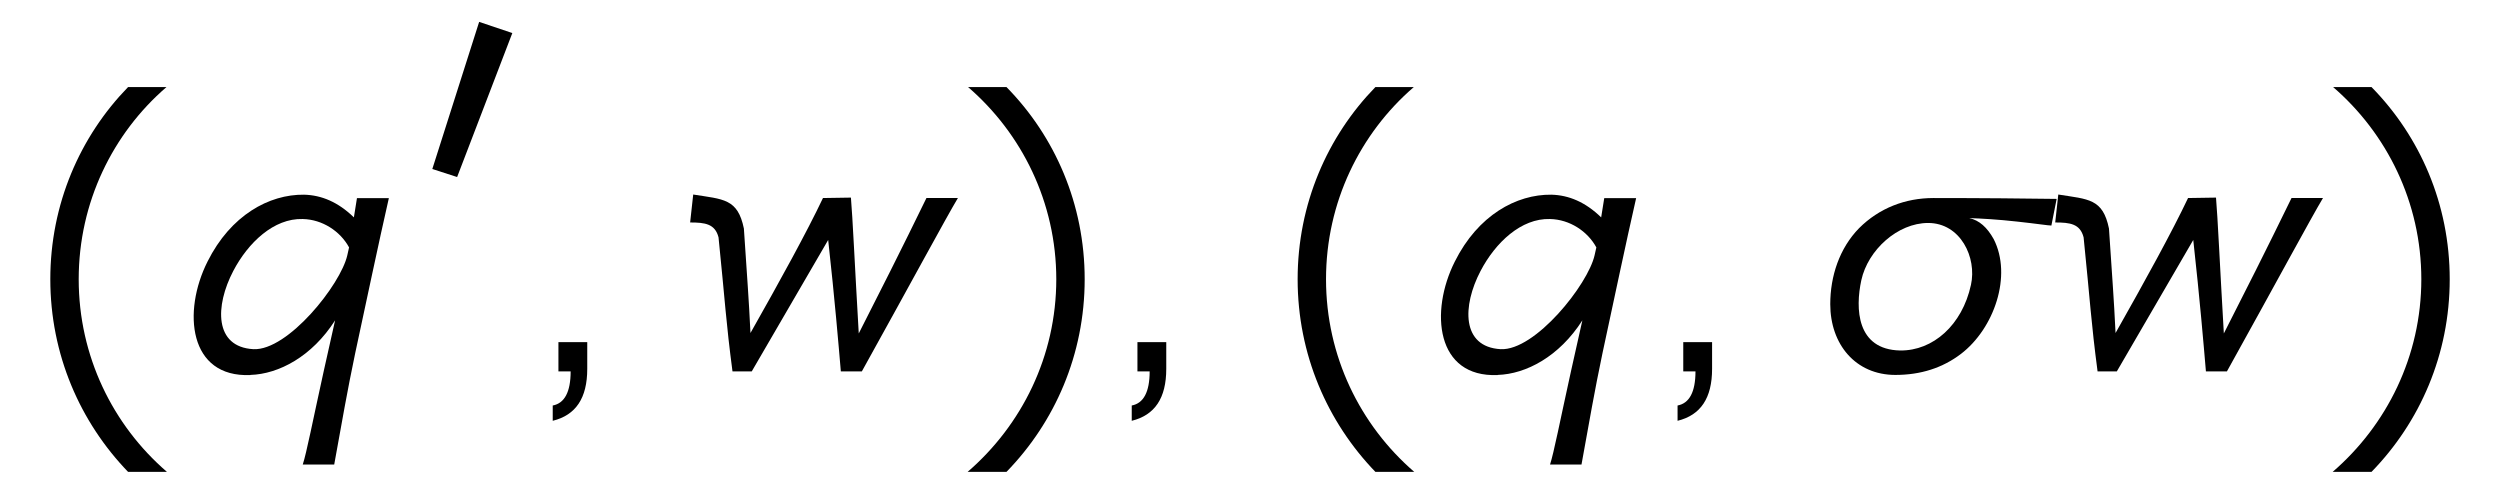<?xml version='1.0' encoding='UTF-8'?>
<!-- This file was generated by dvisvgm 3.2.2 -->
<svg version='1.1' xmlns='http://www.w3.org/2000/svg' xmlns:xlink='http://www.w3.org/1999/xlink' width='57.024pt' height='11.264pt' viewBox='-.5 -8.472 57.024 11.264'>
<defs>
<use id='g2-9' xlink:href='#g1-9' transform='scale(1.25)'/>
<use id='g2-10' xlink:href='#g1-10' transform='scale(1.25)'/>
<use id='g2-13' xlink:href='#g1-13' transform='scale(1.25)'/>
<use id='g2-2481' xlink:href='#g1-2481' transform='scale(1.25)'/>
<use id='g2-2487' xlink:href='#g1-2487' transform='scale(1.25)'/>
<use id='g2-2705' xlink:href='#g1-2705' transform='scale(1.25)'/>
<path id='g1-9' d='m1.937-5.189c-.877 .901-1.419 2.136-1.419 3.507s.542 2.606 1.419 3.515h.709c-.988-.853-1.61-2.112-1.61-3.515s.622-2.662 1.602-3.507h-.701z'/>
<path id='g1-10' d='m.925-5.189h-.701c.98 .845 1.61 2.104 1.61 3.507s-.63 2.662-1.618 3.515h.709c.885-.909 1.427-2.144 1.427-3.515s-.542-2.606-1.427-3.507z'/>
<path id='g1-13' d='m.972-.534h-.526v.534h.223c0 .375-.112 .582-.327 .622v.279c.422-.104 .63-.414 .63-.948v-.486z'/>
<path id='g1-2481' d='m1.299 .064c.518-.016 1.124-.335 1.546-.996l-.207 .925c-.207 .94-.311 1.482-.383 1.706h.574c.143-.789 .239-1.347 .383-2.032c.191-.885 .43-2.024 .614-2.829h-.582l-.056 .351c-.287-.279-.59-.406-.909-.414c-.638-.008-1.339 .375-1.761 1.219c-.462 .917-.343 2.12 .781 2.072zm.956-2.845c.359 .008 .685 .223 .845 .518l-.032 .143c-.12 .534-1.084 1.745-1.714 1.714c-.717-.04-.701-.789-.367-1.427c.271-.518 .741-.964 1.267-.948z'/>
<path id='g1-2487' d='m.98-2.606c-.112-.55-.375-.534-.925-.622l-.056 .51c.271 0 .454 .024 .518 .271c.12 1.172 .135 1.538 .255 2.447h.351l1.395-2.399c.12 1.084 .191 1.929 .231 2.399h.383c.885-1.594 1.538-2.805 1.753-3.164h-.574c-.446 .917-.885 1.785-1.235 2.471c-.072-1.235-.112-2.128-.143-2.479l-.51 .008c-.295 .622-.773 1.49-1.323 2.463c-.032-.662-.056-.933-.12-1.905z'/>
<path id='g1-2705' d='m4.407-3.148c-.582-.008-1.331-.016-2.248-.016c-.51 0-.988 .183-1.355 .55c-.359 .367-.526 .877-.526 1.387c0 .733 .462 1.291 1.188 1.291c.462 0 .861-.128 1.196-.383c.606-.462 .94-1.427 .598-2.096c-.12-.215-.263-.343-.446-.383c.223 .008 .518 .024 .877 .064c.367 .04 .566 .072 .622 .072l.096-.486zm-1.562 1.57c-.159 .733-.693 1.203-1.291 1.196c-.797-.016-.821-.765-.709-1.283c.12-.55 .662-1.044 1.219-1.044c.59 0 .893 .63 .781 1.132z'/>
<path id='g1-3535' d='m1.443-4.256l-1.068 3.355l.566 .183l1.259-3.284l-.757-.255z'/>
</defs>
<g id='page11'>
<g fill='currentColor'>
<use x='0' y='0' xlink:href='#g2-9'/>
<use x='3.587' y='0' xlink:href='#g2-2481'/>
<use x='8.986' y='-3.716' xlink:href='#g1-3535'/>
<use x='11.68' y='0' xlink:href='#g2-13'/>
<use x='15.243' y='0' xlink:href='#g2-2487'/>
<use x='21.301' y='0' xlink:href='#g2-10'/>
<use x='24.887' y='0' xlink:href='#g2-13'/>
<use x='28.451' y='0' xlink:href='#g2-9'/>
<use x='32.037' y='0' xlink:href='#g2-2481'/>
<use x='37.337' y='0' xlink:href='#g2-13'/>
<use x='40.9' y='0' xlink:href='#g2-2705'/>
<use x='46.38' y='0' xlink:href='#g2-2487'/>
<use x='52.437' y='0' xlink:href='#g2-10'/>
</g>
</g>
</svg>